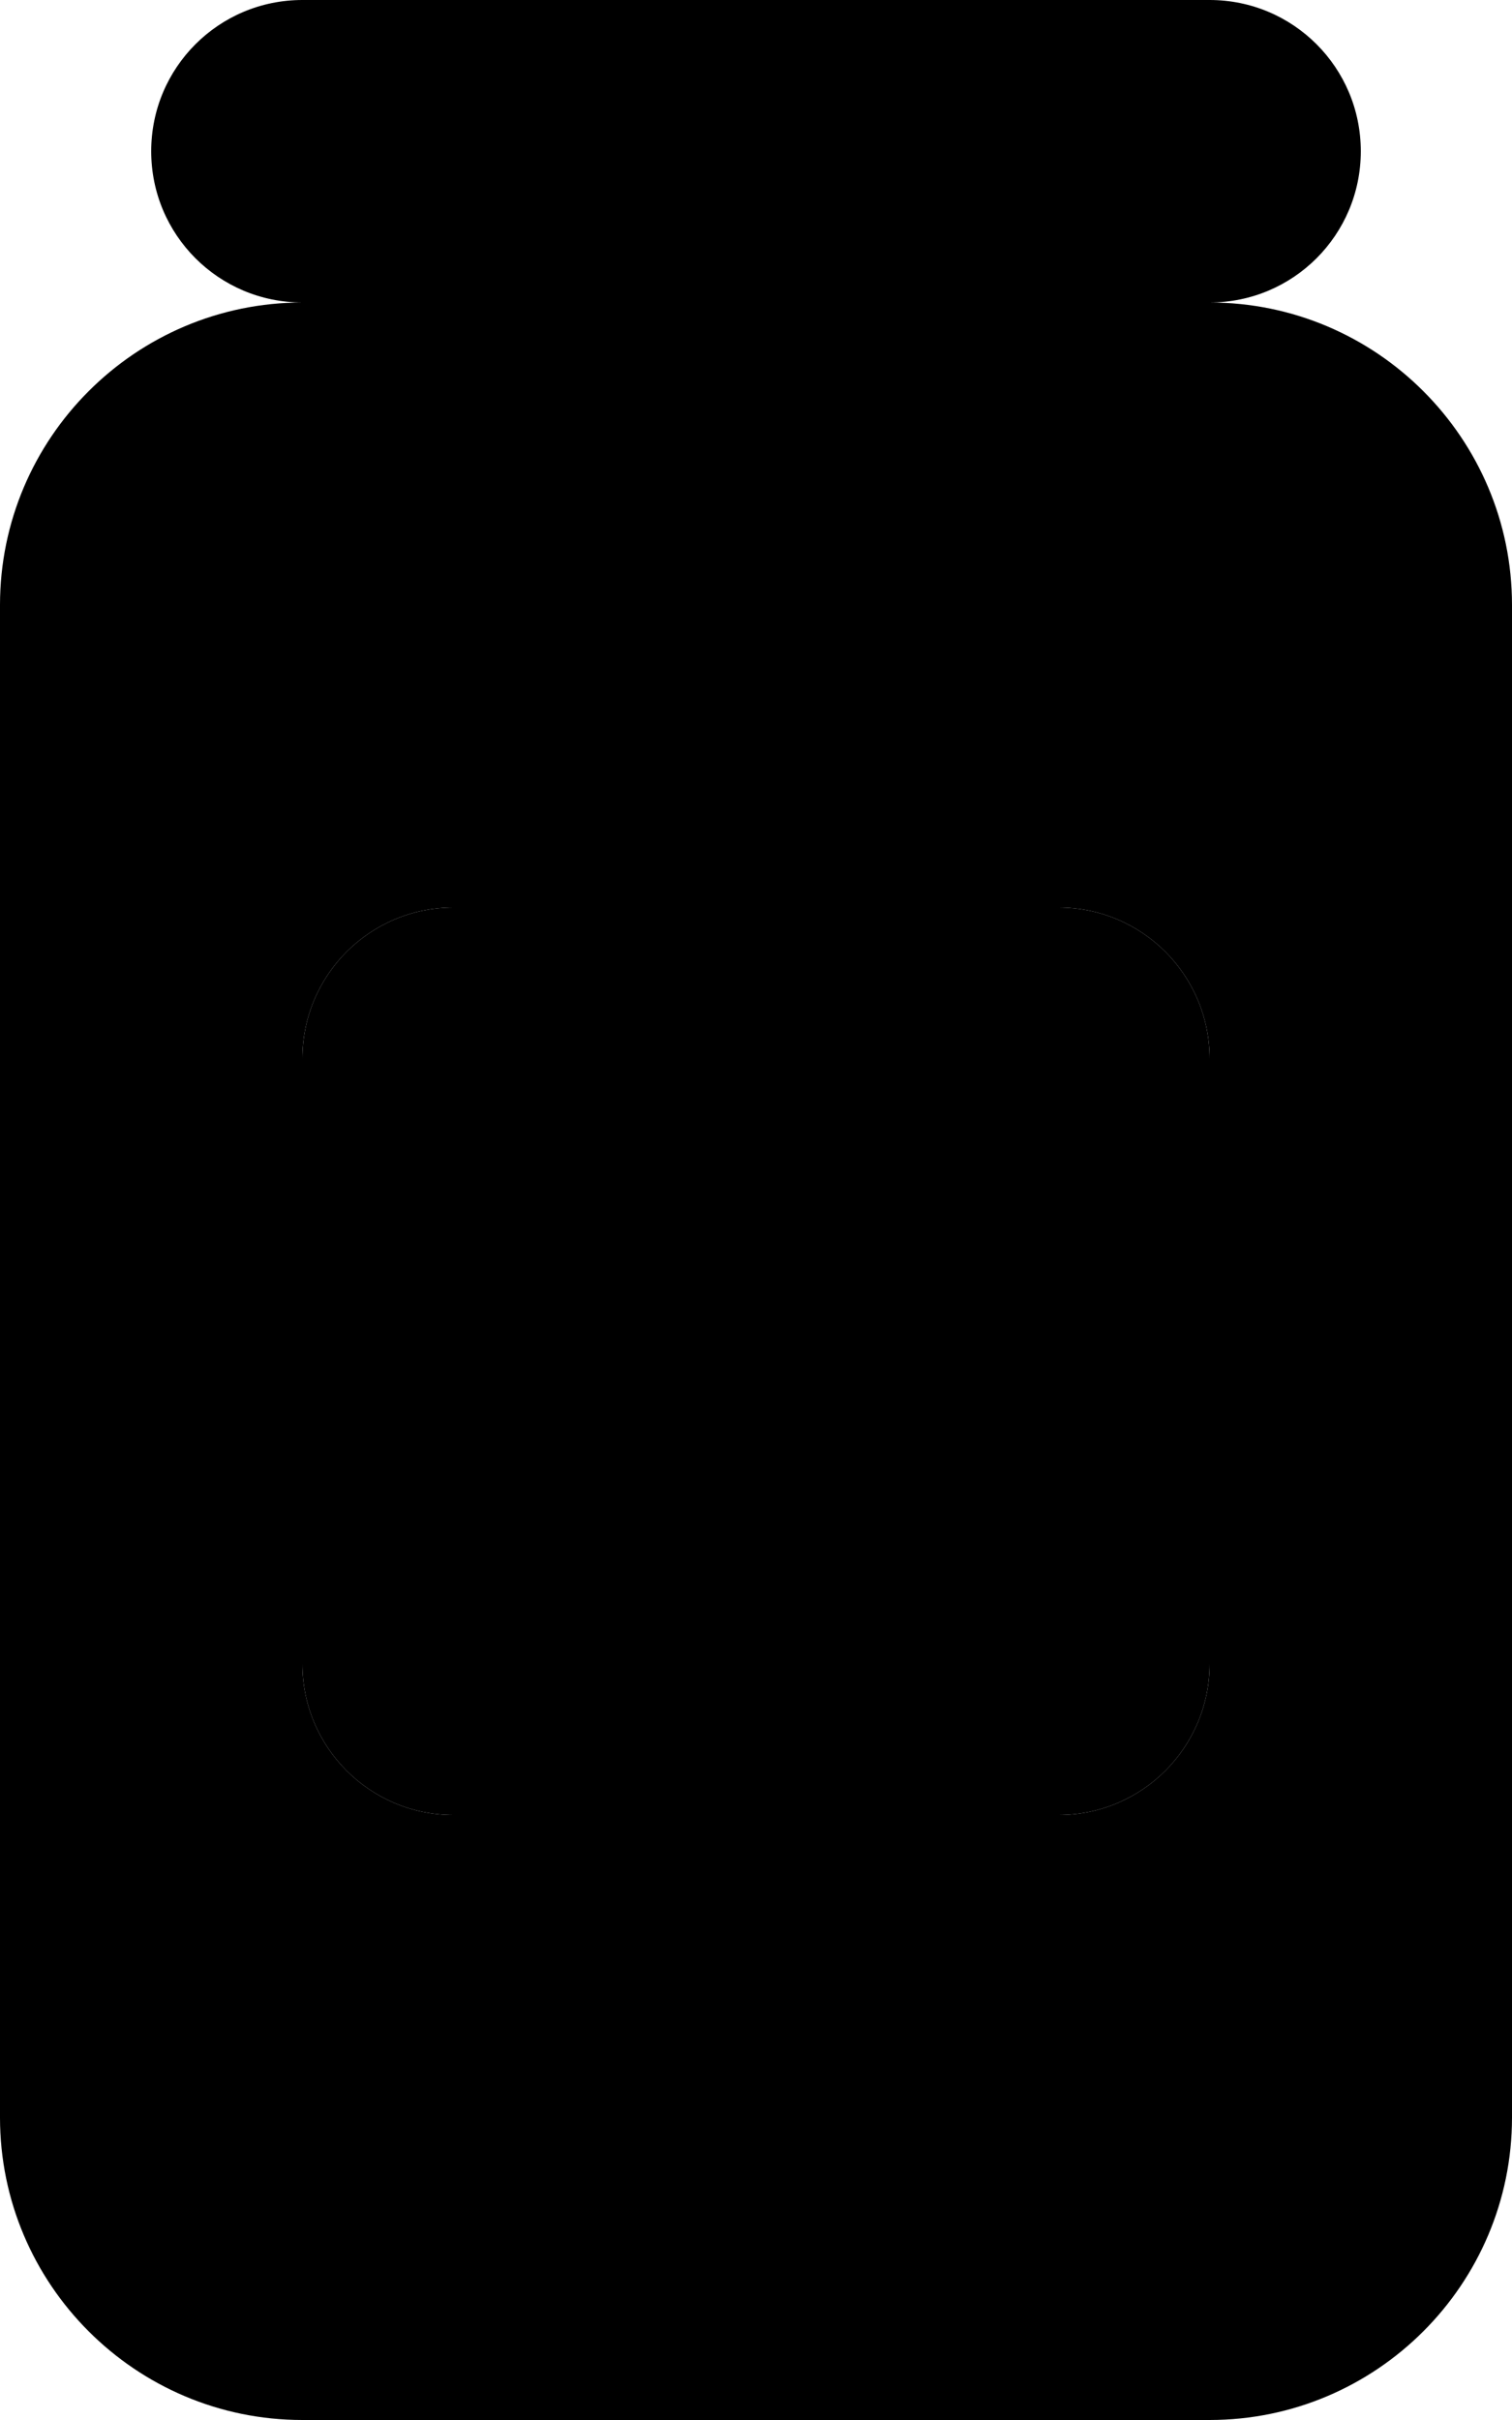 <svg xmlns="http://www.w3.org/2000/svg" viewBox="0 0 320 512"><path class="pr-icon-duotone-secondary" d="M0 128L0 448c0 35.3 28.7 64 64 64l192 0c35.3 0 64-28.7 64-64l0-320c0-35.3-28.7-64-64-64L64 64C28.7 64 0 92.7 0 128zm64 96c0-17.7 14.3-32 32-32l128 0c17.7 0 32 14.3 32 32l0 128c0 17.7-14.3 32-32 32L96 384c-17.7 0-32-14.3-32-32l0-128z"/><path class="pr-icon-duotone-primary" d="M64 0C46.3 0 32 14.3 32 32s14.3 32 32 32l192 0c17.7 0 32-14.3 32-32s-14.3-32-32-32L64 0zM96 192c-17.7 0-32 14.3-32 32l0 128c0 17.7 14.3 32 32 32l128 0c17.7 0 32-14.3 32-32l0-128c0-17.7-14.3-32-32-32L96 192z"/></svg>